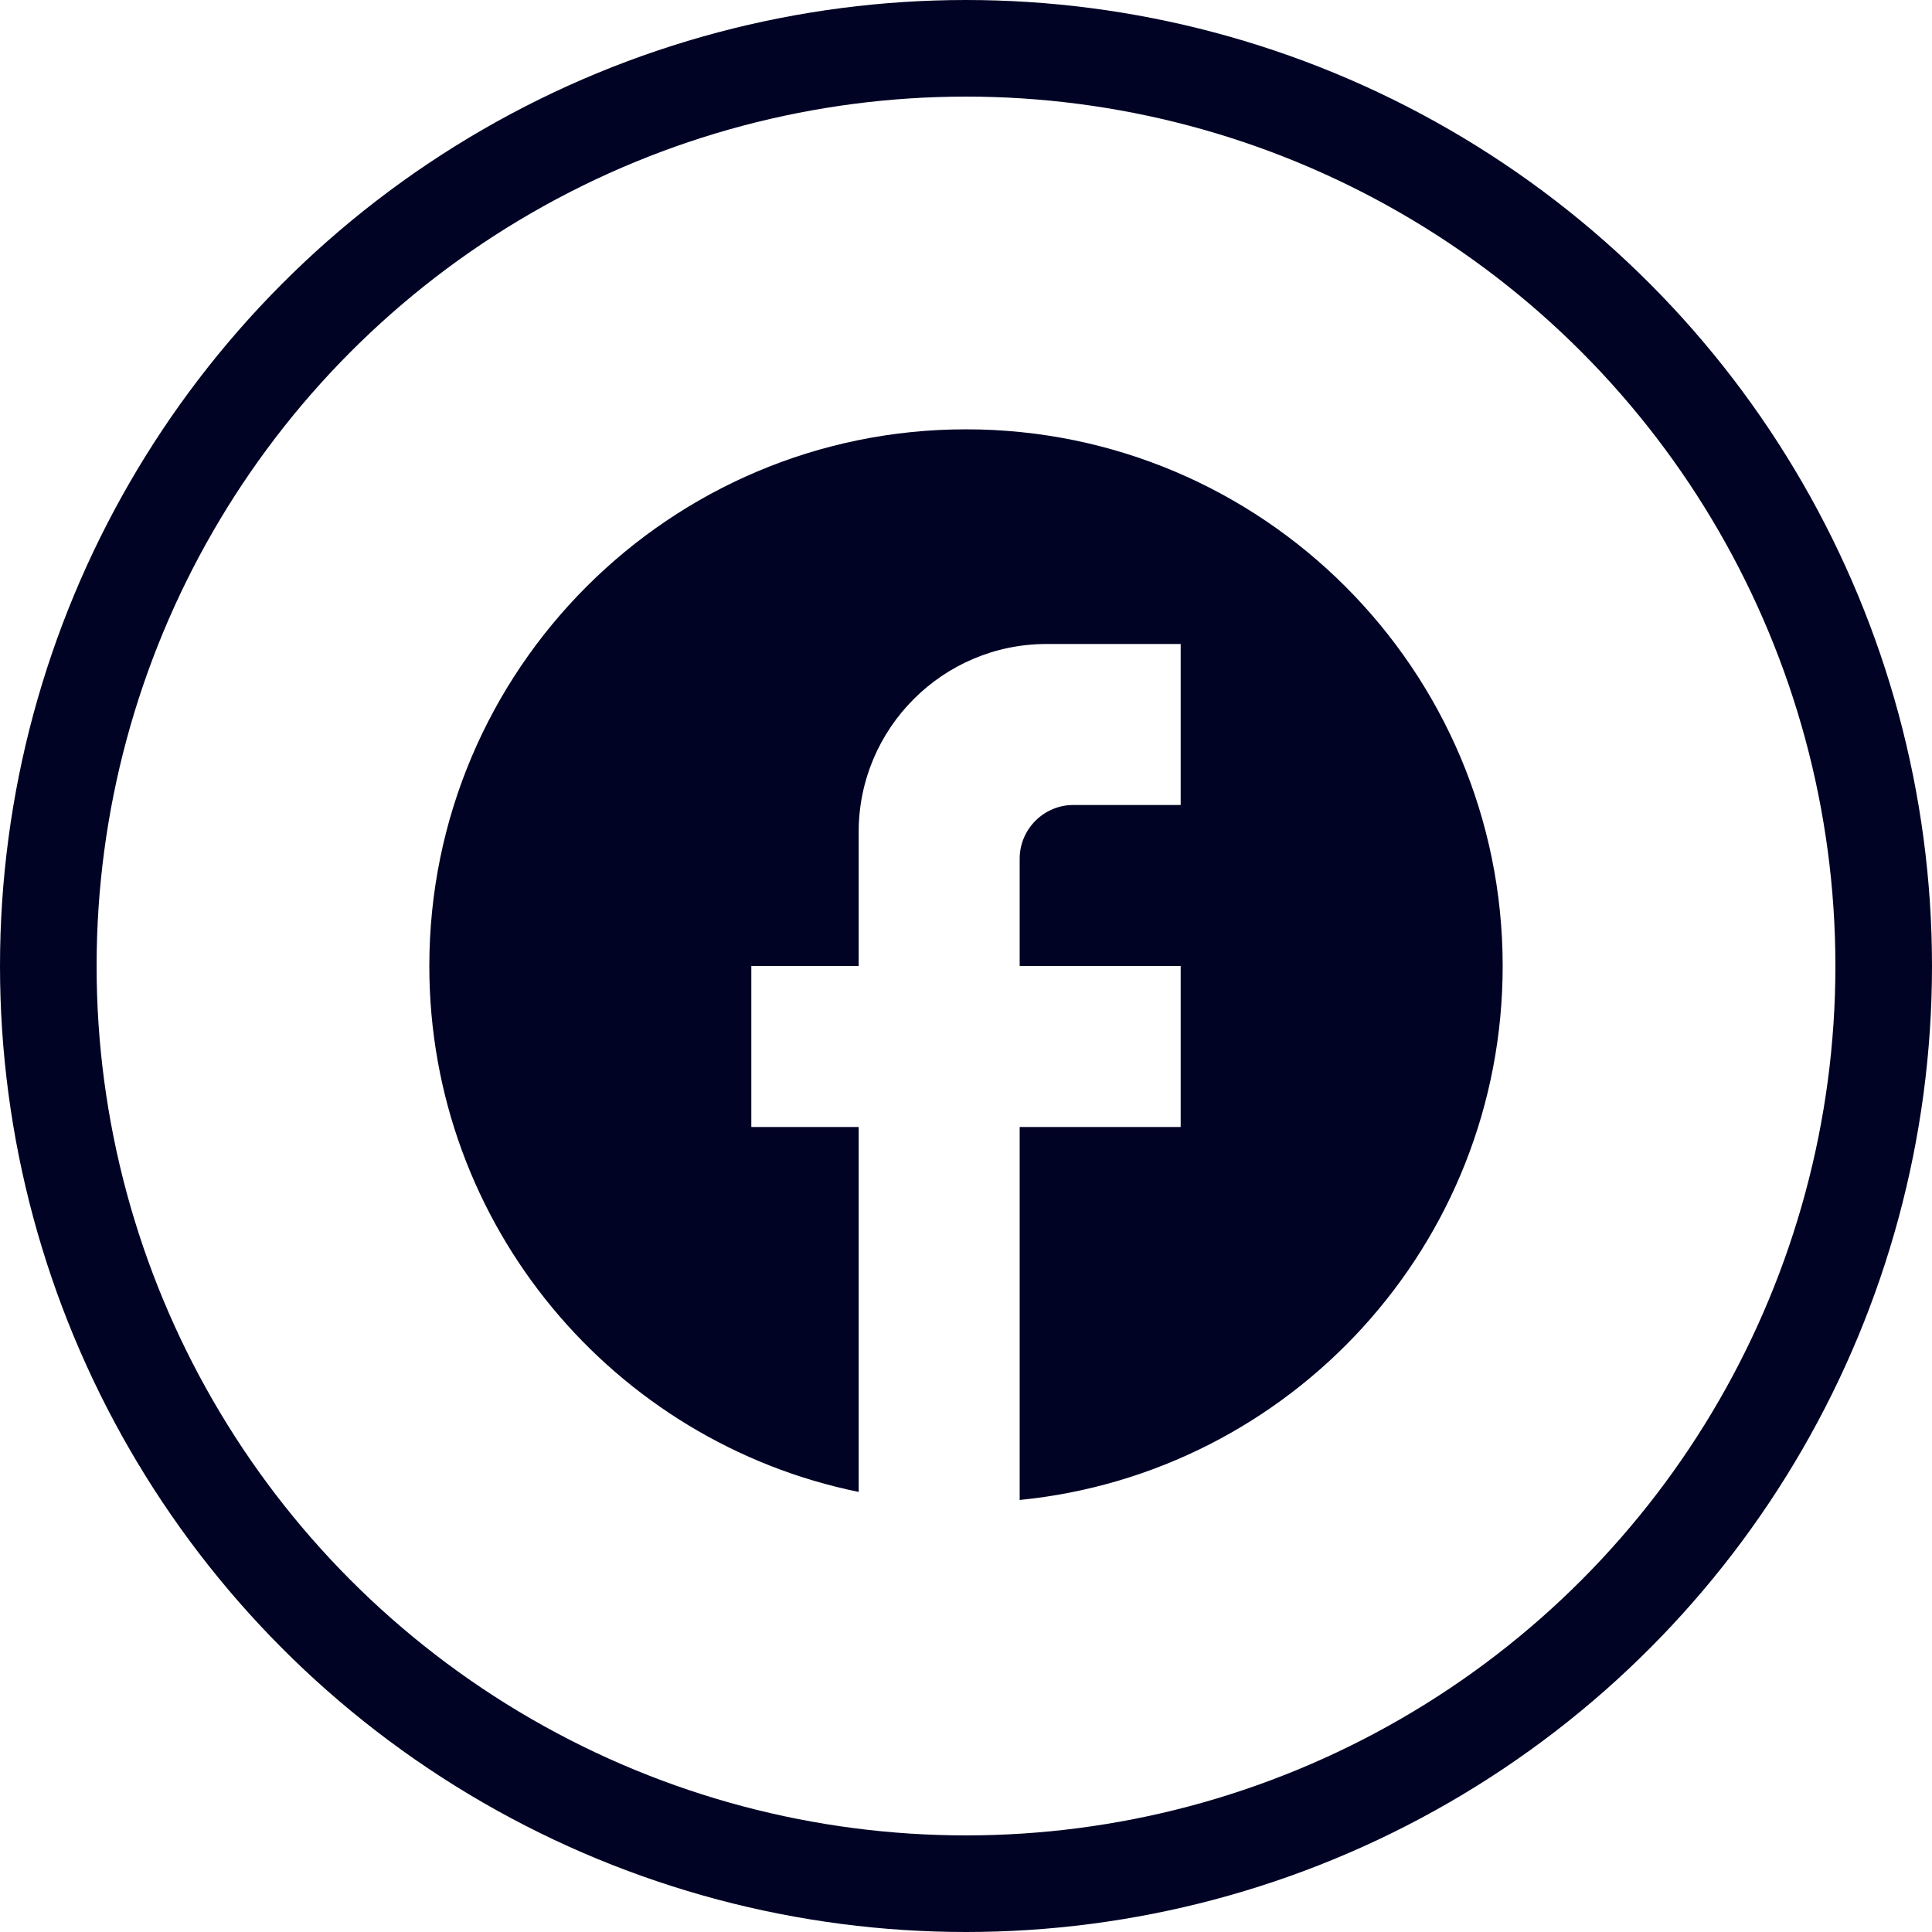 <svg width="60" height="60" viewBox="0 0 60 60" fill="none" xmlns="http://www.w3.org/2000/svg">
<circle cx="30" cy="30" r="28.5" stroke="#000324" stroke-width="3"/>
<g clip-path="url(#clip0_92_209)">
<path d="M46.667 30C46.667 20.8 39.2 13.333 30 13.333C20.8 13.333 13.333 20.8 13.333 30C13.333 38.067 19.067 44.783 26.667 46.333V35H23.333V30H26.667V25.833C26.667 22.617 29.283 20 32.5 20H36.667V25H33.333C32.417 25 31.667 25.75 31.667 26.667V30H36.667V35H31.667V46.583C40.083 45.75 46.667 38.65 46.667 30Z" fill="#000324"/>
</g>
<defs>
<clipPath id="clip0_92_209">
<rect width="40" height="40" fill="white" transform="translate(10 10)"/>
</clipPath>
</defs>
</svg>
